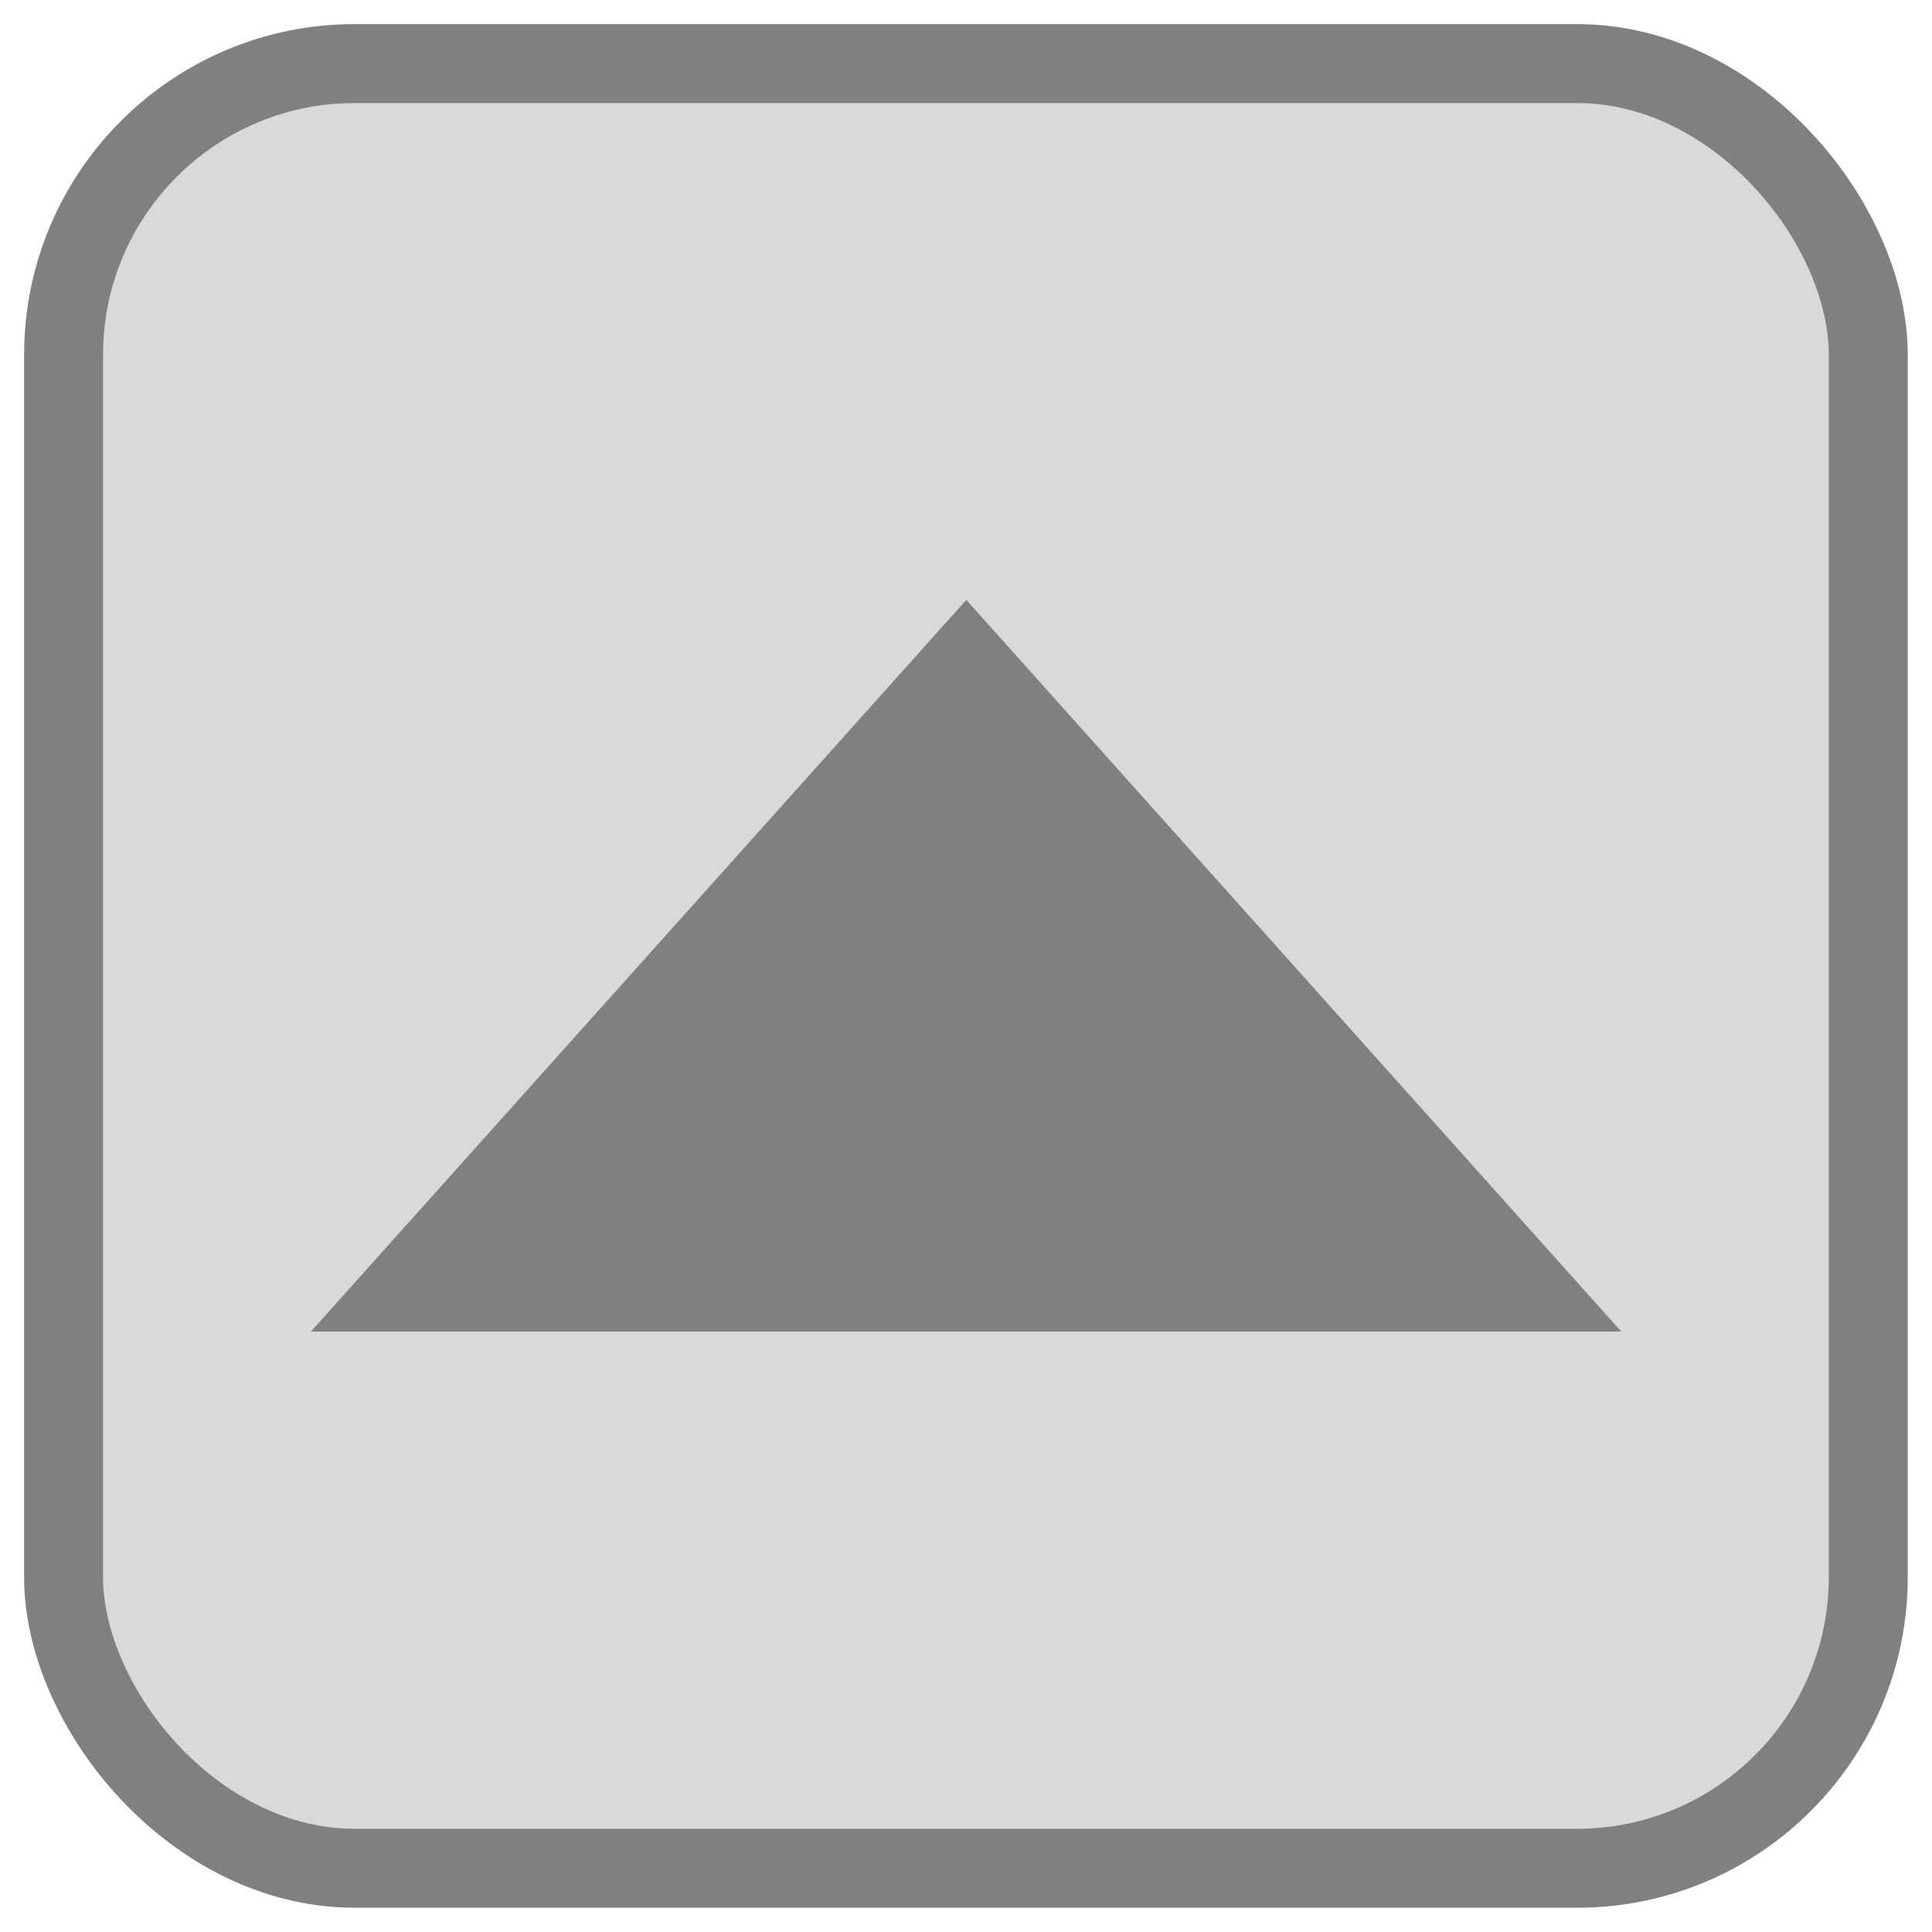 <?xml version="1.0" encoding="UTF-8" standalone="no"?>
<!-- Created with Inkscape (http://www.inkscape.org/) -->

<svg
   width="48"
   height="48"
   viewBox="0 0 12.7 12.7"
   version="1.1"
   id="svg5"
   inkscape:version="1.2.2 (b0a8486541, 2022-12-01)"
   sodipodi:docname="btn_up.svg"
   xmlns:inkscape="http://www.inkscape.org/namespaces/inkscape"
   xmlns:sodipodi="http://sodipodi.sourceforge.net/DTD/sodipodi-0.dtd"
   xmlns="http://www.w3.org/2000/svg"
   xmlns:svg="http://www.w3.org/2000/svg">
  <sodipodi:namedview
     id="namedview7"
     pagecolor="#ffffff"
     bordercolor="#666666"
     borderopacity="1.0"
     inkscape:showpageshadow="2"
     inkscape:pageopacity="0.0"
     inkscape:pagecheckerboard="0"
     inkscape:deskcolor="#d1d1d1"
     inkscape:document-units="mm"
     showgrid="false"
     inkscape:zoom="15.884269"
     inkscape:cx="22.789843"
     inkscape:cy="26.567165"
     inkscape:window-width="1452"
     inkscape:window-height="991"
     inkscape:window-x="26"
     inkscape:window-y="23"
     inkscape:window-maximized="0"
     inkscape:current-layer="layer1" />
  <defs
     id="defs2" />
  <g
     inkscape:label="Layer 1"
     inkscape:groupmode="layer"
     id="layer1">
    <rect
       style="fill:#000000;fill-opacity:0.152;stroke:#808080;stroke-width:0.519;stroke-linecap:square;stroke-linejoin:miter;stroke-dasharray:none;stroke-opacity:1"
       id="rect234"
       width="11.863"
       height="11.863"
       x="0.418"
       y="0.418"
       ry="1.914" />
    <path
       sodipodi:type="star"
       style="fill:#000000;fill-opacity:1;stroke:#808080;stroke-width:7.056;stroke-linecap:square;stroke-linejoin:miter;stroke-dasharray:none;stroke-opacity:1"
       id="path6884"
       inkscape:flatsided="true"
       sodipodi:sides="3"
       sodipodi:cx="4.7730594"
       sodipodi:cy="8.919466"
       sodipodi:r1="1.8250159"
       sodipodi:r2="0.91250801"
       sodipodi:arg1="0.52359878"
       sodipodi:arg2="1.5707963"
       inkscape:rounded="0"
       inkscape:randomized="0"
       d="m 6.354,9.832 -3.161,0 1.581,-2.738 z"
       inkscape:transform-center-y="-0.16482919"
       transform="matrix(0.56,0,0,0.361,3.678,3.93)" />
  </g>
</svg>
